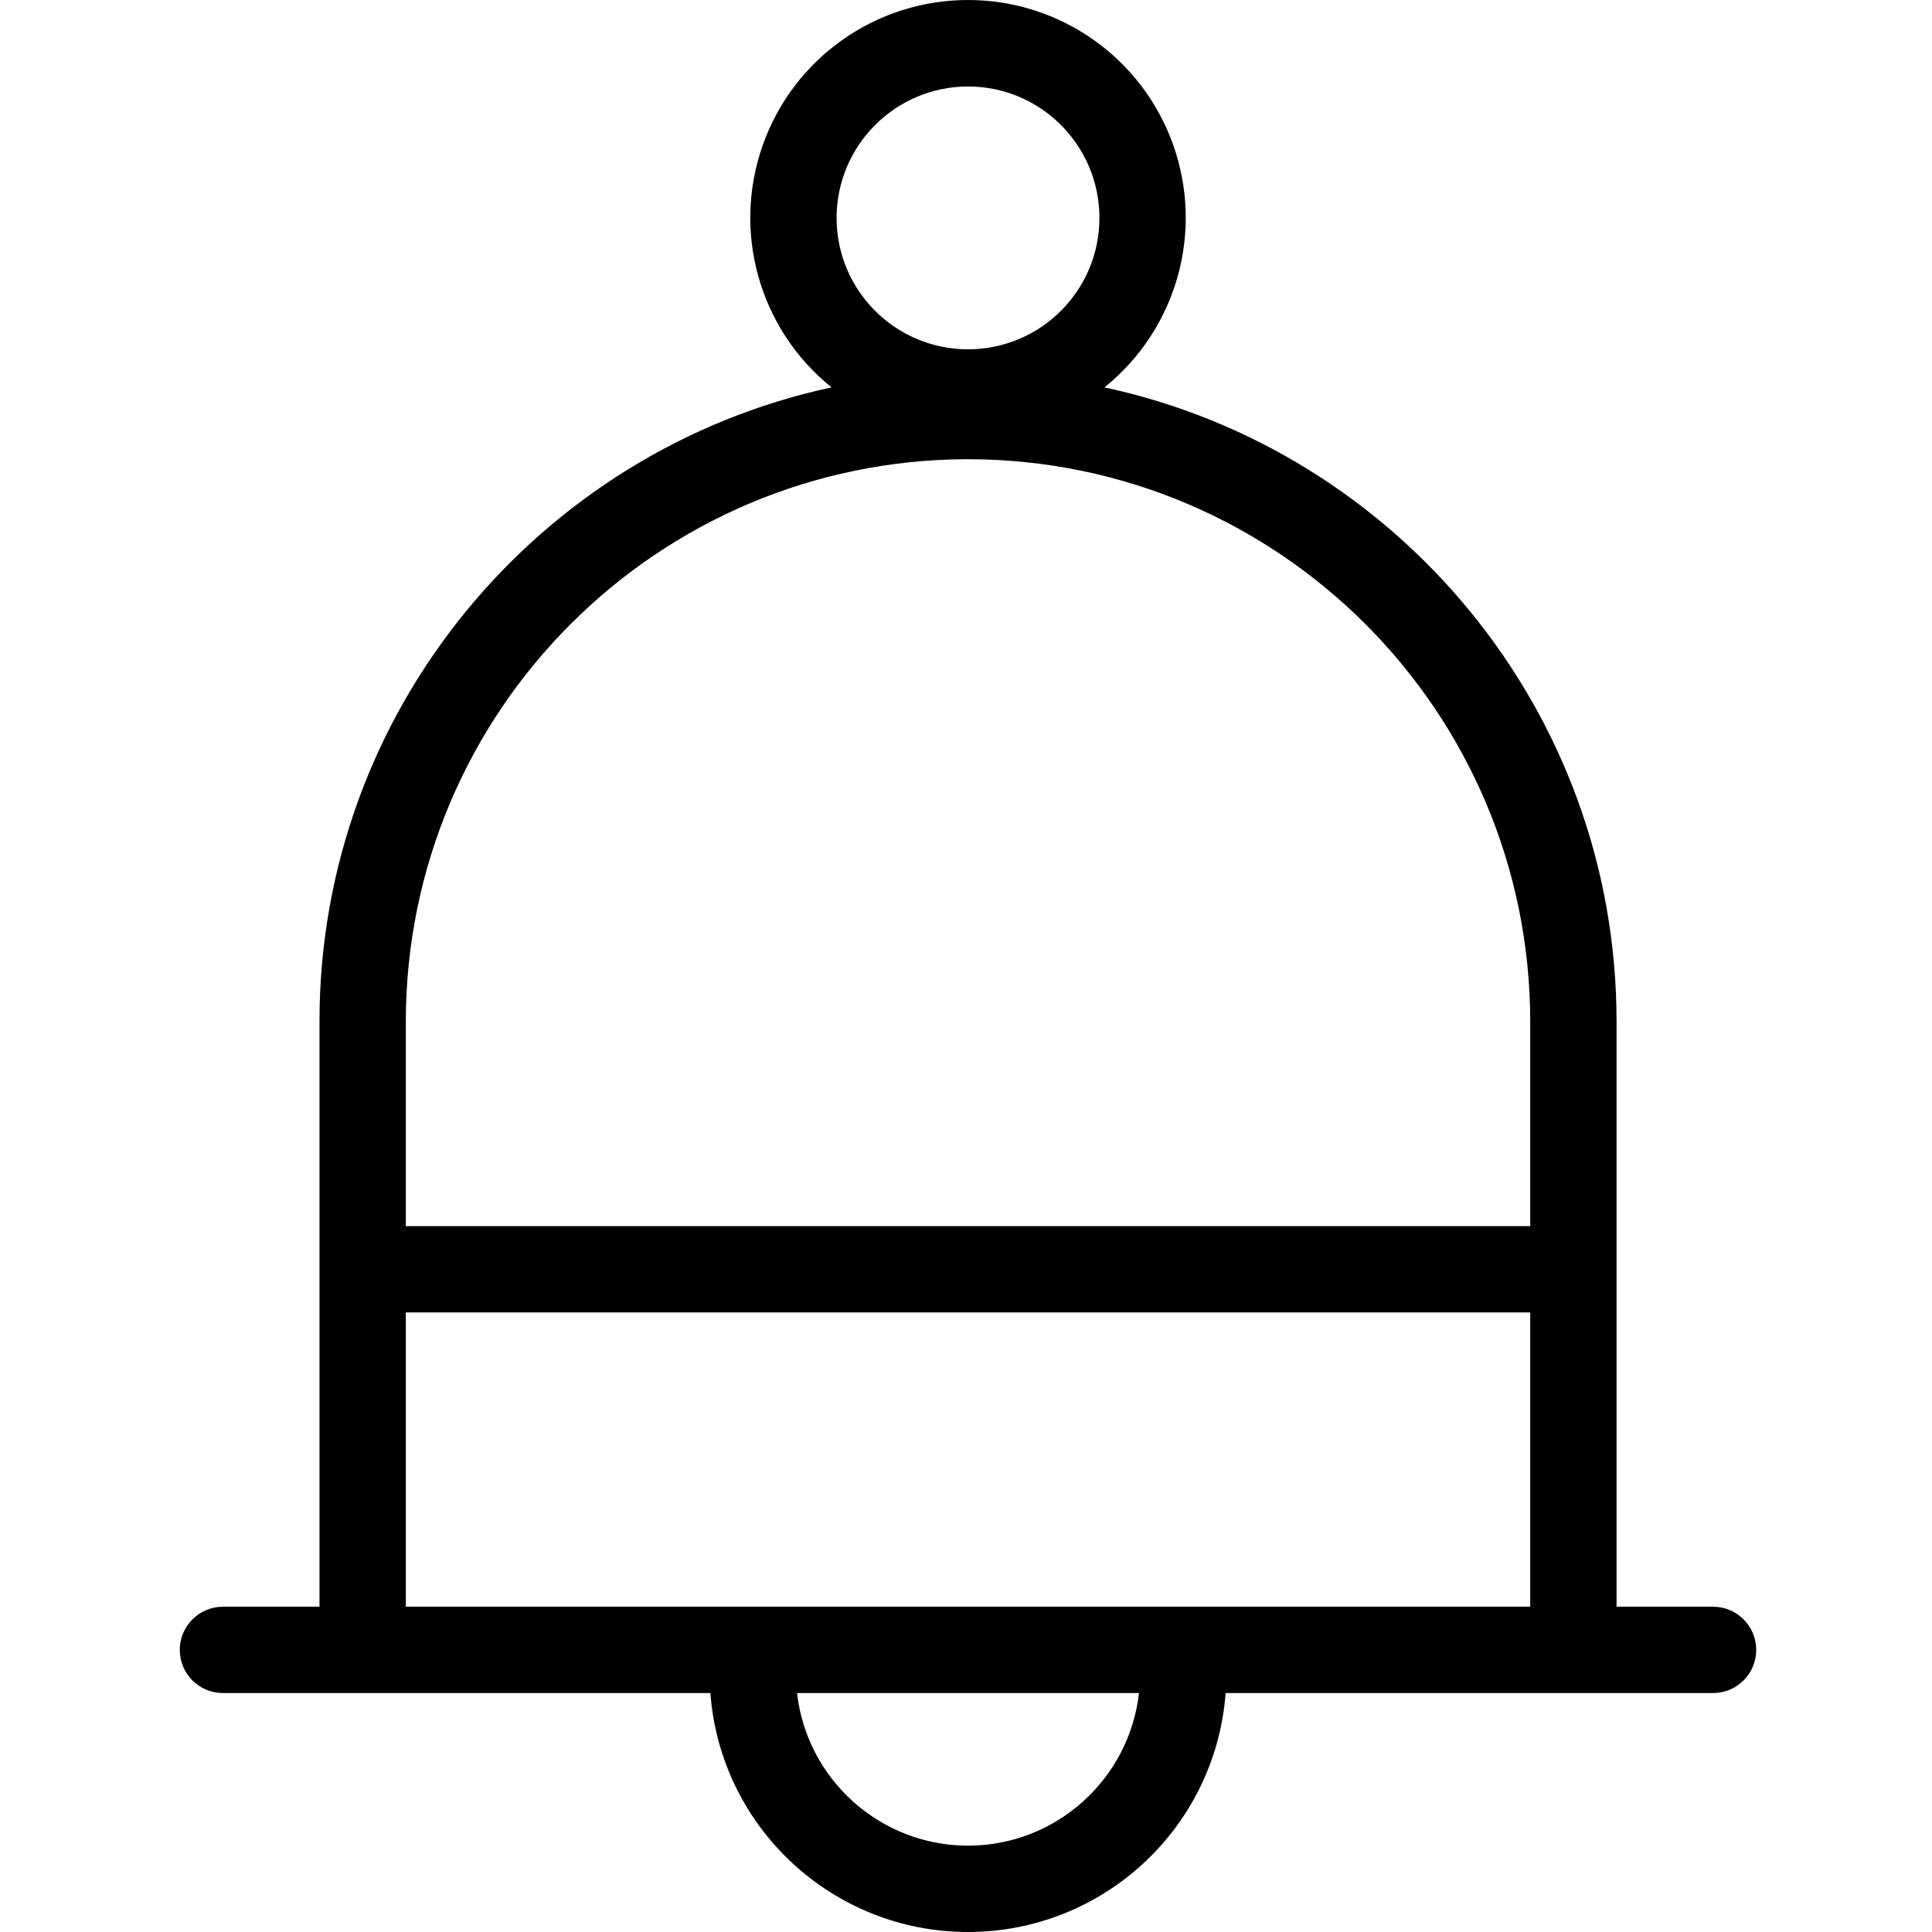 <svg height="447pt" viewBox="-41 0 447 447.657" width="447pt" xmlns="http://www.w3.org/2000/svg"><path d="m355.602 372.289h-22.367v-135.625c0-72.012-50.922-132.344-118.648-146.906 16.676-13.414 23.074-35.891 15.961-56.074-7.109-20.184-26.18-33.684-47.582-33.684-21.398 0-40.469 13.5-47.578 33.684-7.113 20.184-.715 42.66 15.957 56.074-67.723 14.562-118.645 74.898-118.645 146.906v135.625h-22.371c-5.523 0-10 4.477-10 10 0 5.523 4.477 10 10 10h112.941c2.352 31.23 28.379 55.367 59.695 55.367s57.344-24.137 59.695-55.367h112.941c5.523 0 10-4.477 10-10 0-5.523-4.477-10-10-10zm-172.637-352.25c16.816 0 30.449 13.633 30.449 30.449 0 16.816-13.629 30.449-30.449 30.449-16.816 0-30.449-13.633-30.449-30.449.02-16.809 13.641-30.43 30.449-30.449zm0 86.359c71.91.082 130.188 58.355 130.27 130.266v47.434h-260.535v-47.434c.078-71.91 58.355-130.184 130.266-130.266zm-130.266 197.699h260.535v68.191h-260.535zm130.266 123.562c-20.27-.027-37.305-15.234-39.617-35.371h79.238c-2.316 20.137-19.352 35.344-39.621 35.371zm0 0"/></svg>